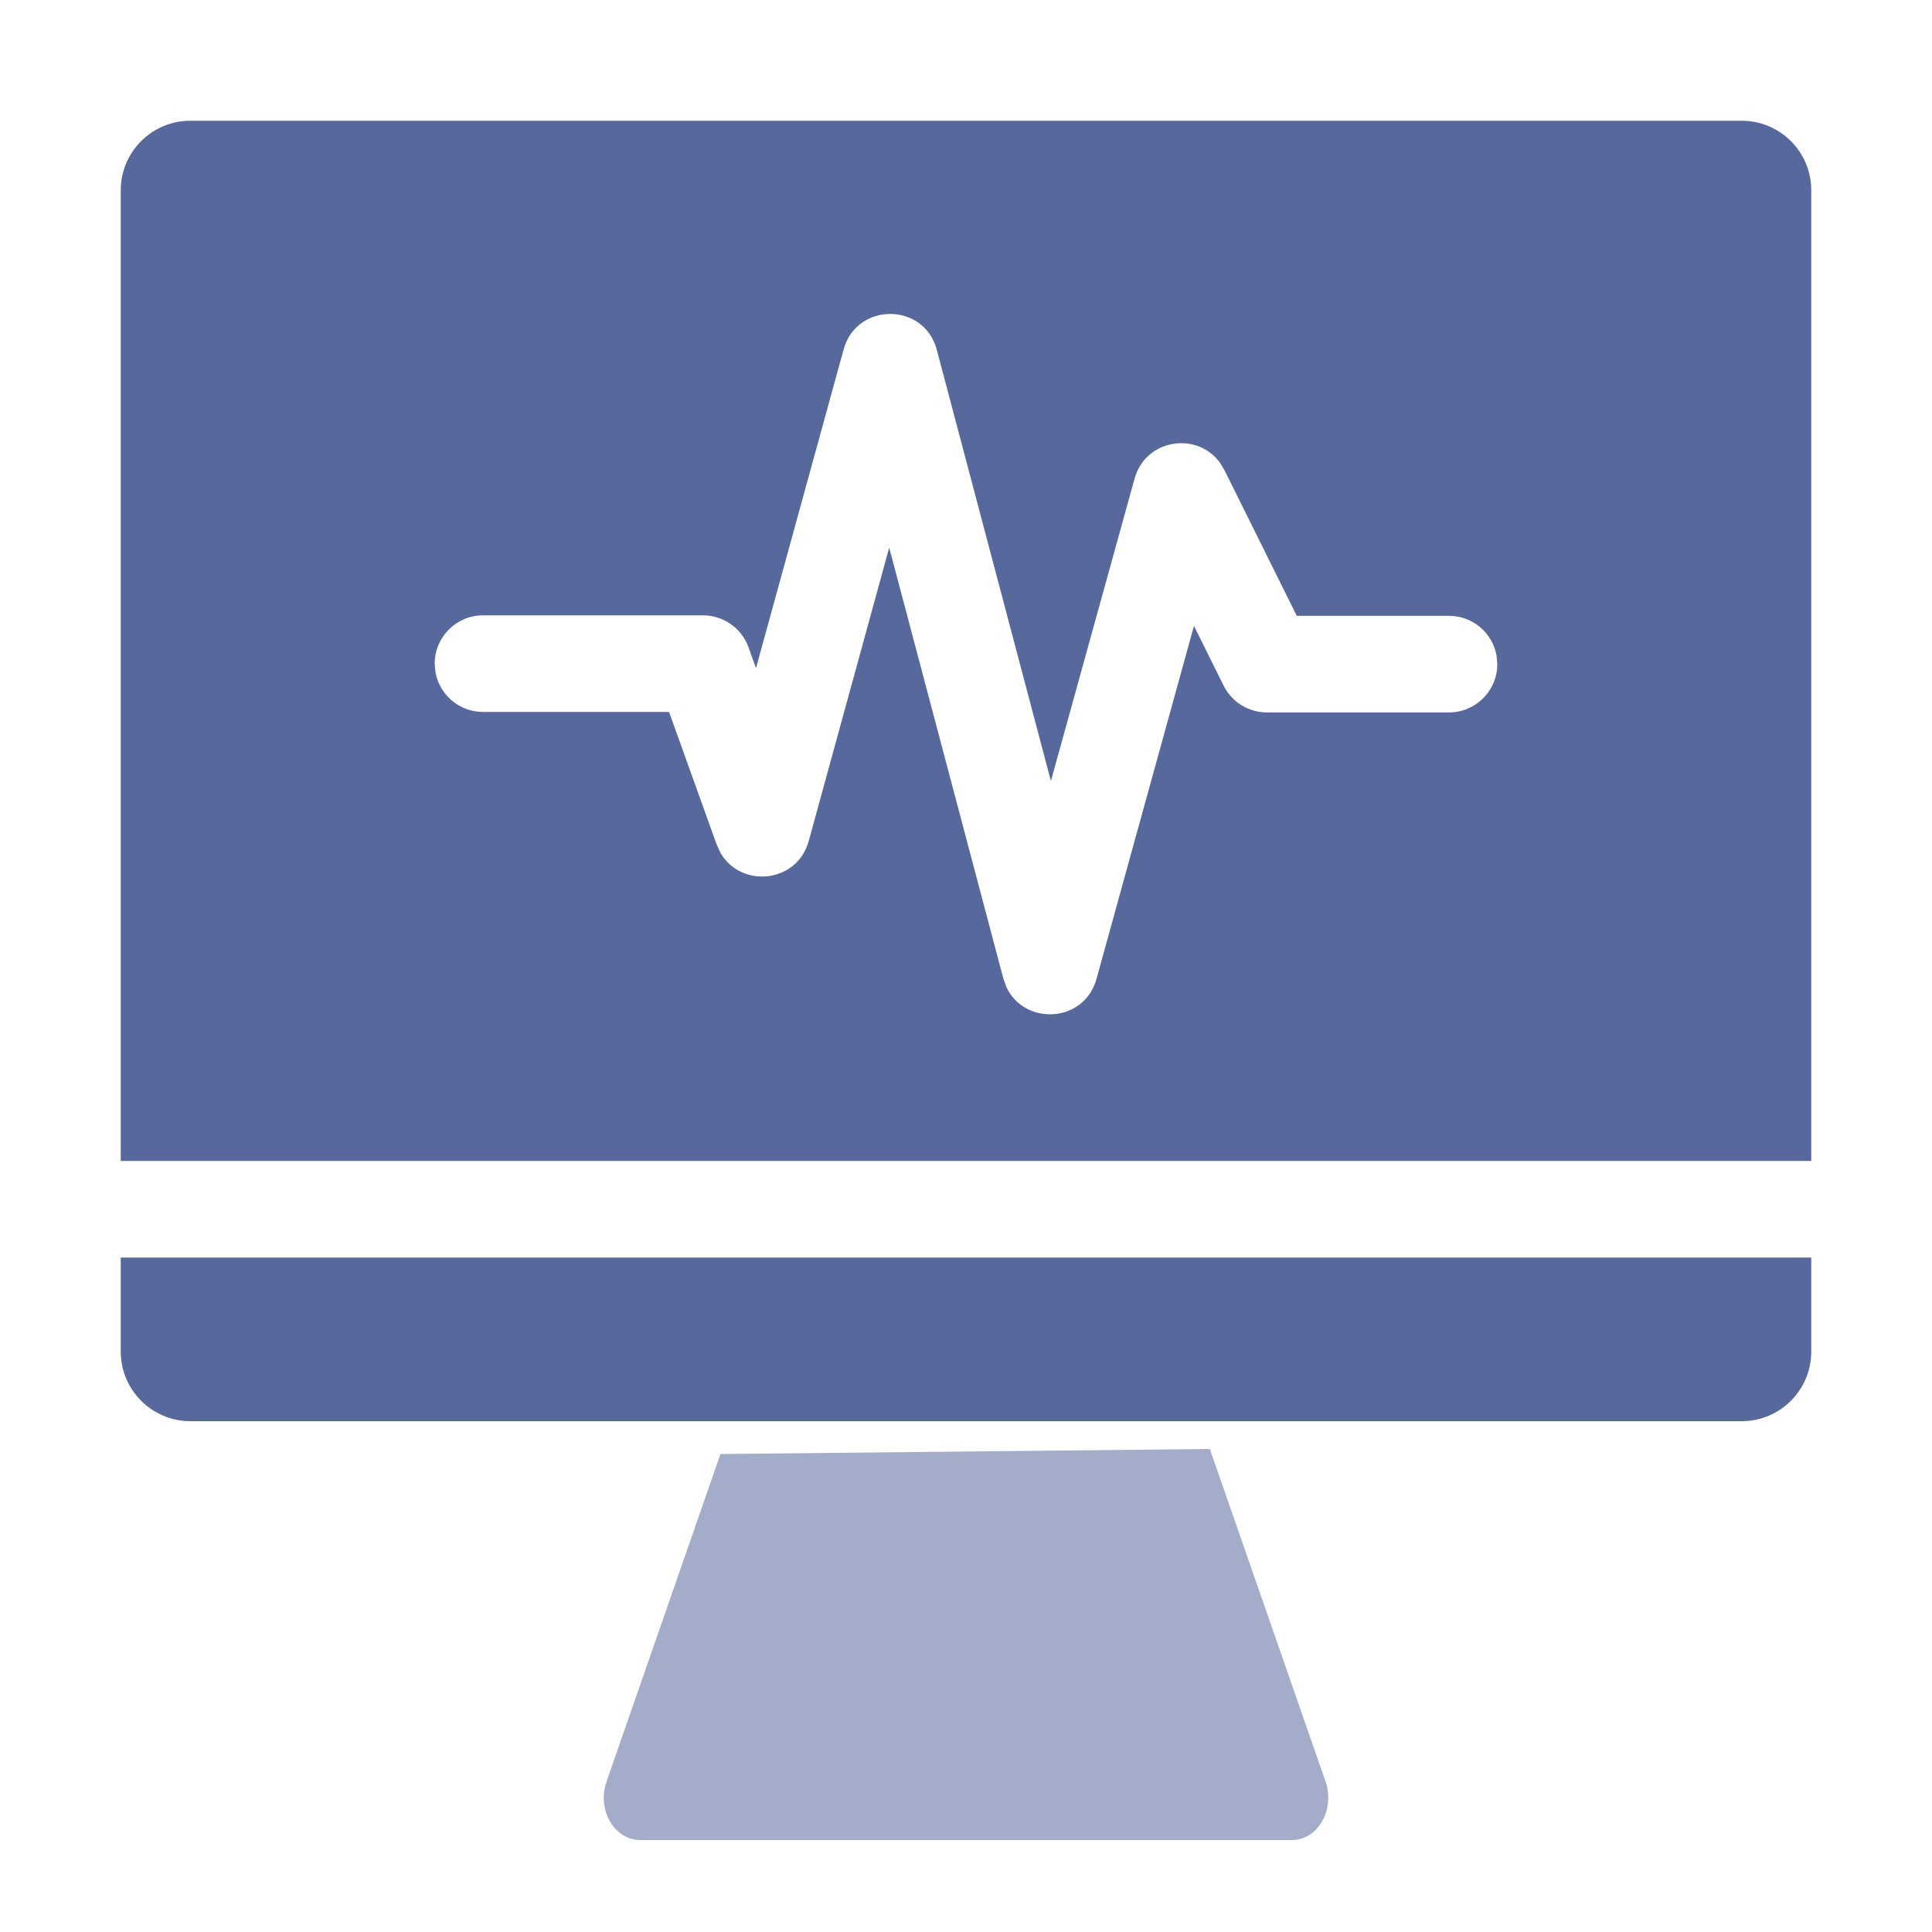 <?xml version="1.0" encoding="UTF-8"?>
<svg width="20px" height="20px" viewBox="0 0 20 20" version="1.1" xmlns="http://www.w3.org/2000/svg" xmlns:xlink="http://www.w3.org/1999/xlink">
    <title>deliver-observables-second-menu</title>
    <g id="deliver-observables-second-menu" stroke="none" stroke-width="1" fill="none" fill-rule="evenodd">
        <g id="编组" transform="translate(1.25, 1.25)" fill="#57689C">
            <path d="M11.274,13.75 L11.74,15.088 L12.473,17.196 C12.55,17.42 12.458,17.675 12.267,17.766 C12.222,17.787 12.174,17.798 12.126,17.798 L5.375,17.798 C5.168,17.798 5,17.602 5,17.361 C5,17.304 5.01,17.248 5.028,17.196 L6.208,13.802 L6.208,13.802" id="路径备份-8" opacity="0.55"></path>
            <path d="M17.5,11.768 L17.5,12.742 C17.5,13.139 17.178,13.462 16.78,13.462 L0.72,13.462 C0.323,13.462 0,13.139 0,12.742 L0,11.768 L17.5,11.768 Z M16.78,-1.11022302e-16 C17.178,-1.84068508e-16 17.5,0.322 17.5,0.72 L17.5,10.768 L0,10.768 L0,0.72 C0,0.322 0.323,-2.60020702e-16 0.72,-3.33066907e-16 L16.78,-1.11022302e-16 Z M8.448,2.372 C8.318,1.878 7.618,1.875 7.483,2.368 L6.576,5.667 L6.499,5.451 C6.427,5.253 6.239,5.12 6.028,5.12 L3.75,5.12 C3.474,5.12 3.25,5.344 3.25,5.62 L3.258,5.71 C3.301,5.943 3.505,6.12 3.75,6.12 L5.676,6.12 L6.169,7.493 L6.208,7.578 C6.419,7.947 7.001,7.896 7.122,7.456 L7.955,4.419 L9.136,8.878 L9.169,8.97 C9.357,9.37 9.974,9.342 10.101,8.883 L11.11,5.229 L11.417,5.848 C11.502,6.018 11.675,6.125 11.865,6.125 L13.75,6.125 C14.026,6.125 14.25,5.901 14.25,5.625 L14.242,5.535 C14.2,5.302 13.996,5.125 13.75,5.125 L12.174,5.125 L11.425,3.616 L11.379,3.54 C11.142,3.214 10.609,3.292 10.495,3.705 L9.629,6.835 Z" id="形状结合"></path>
        </g>
    </g>
</svg>